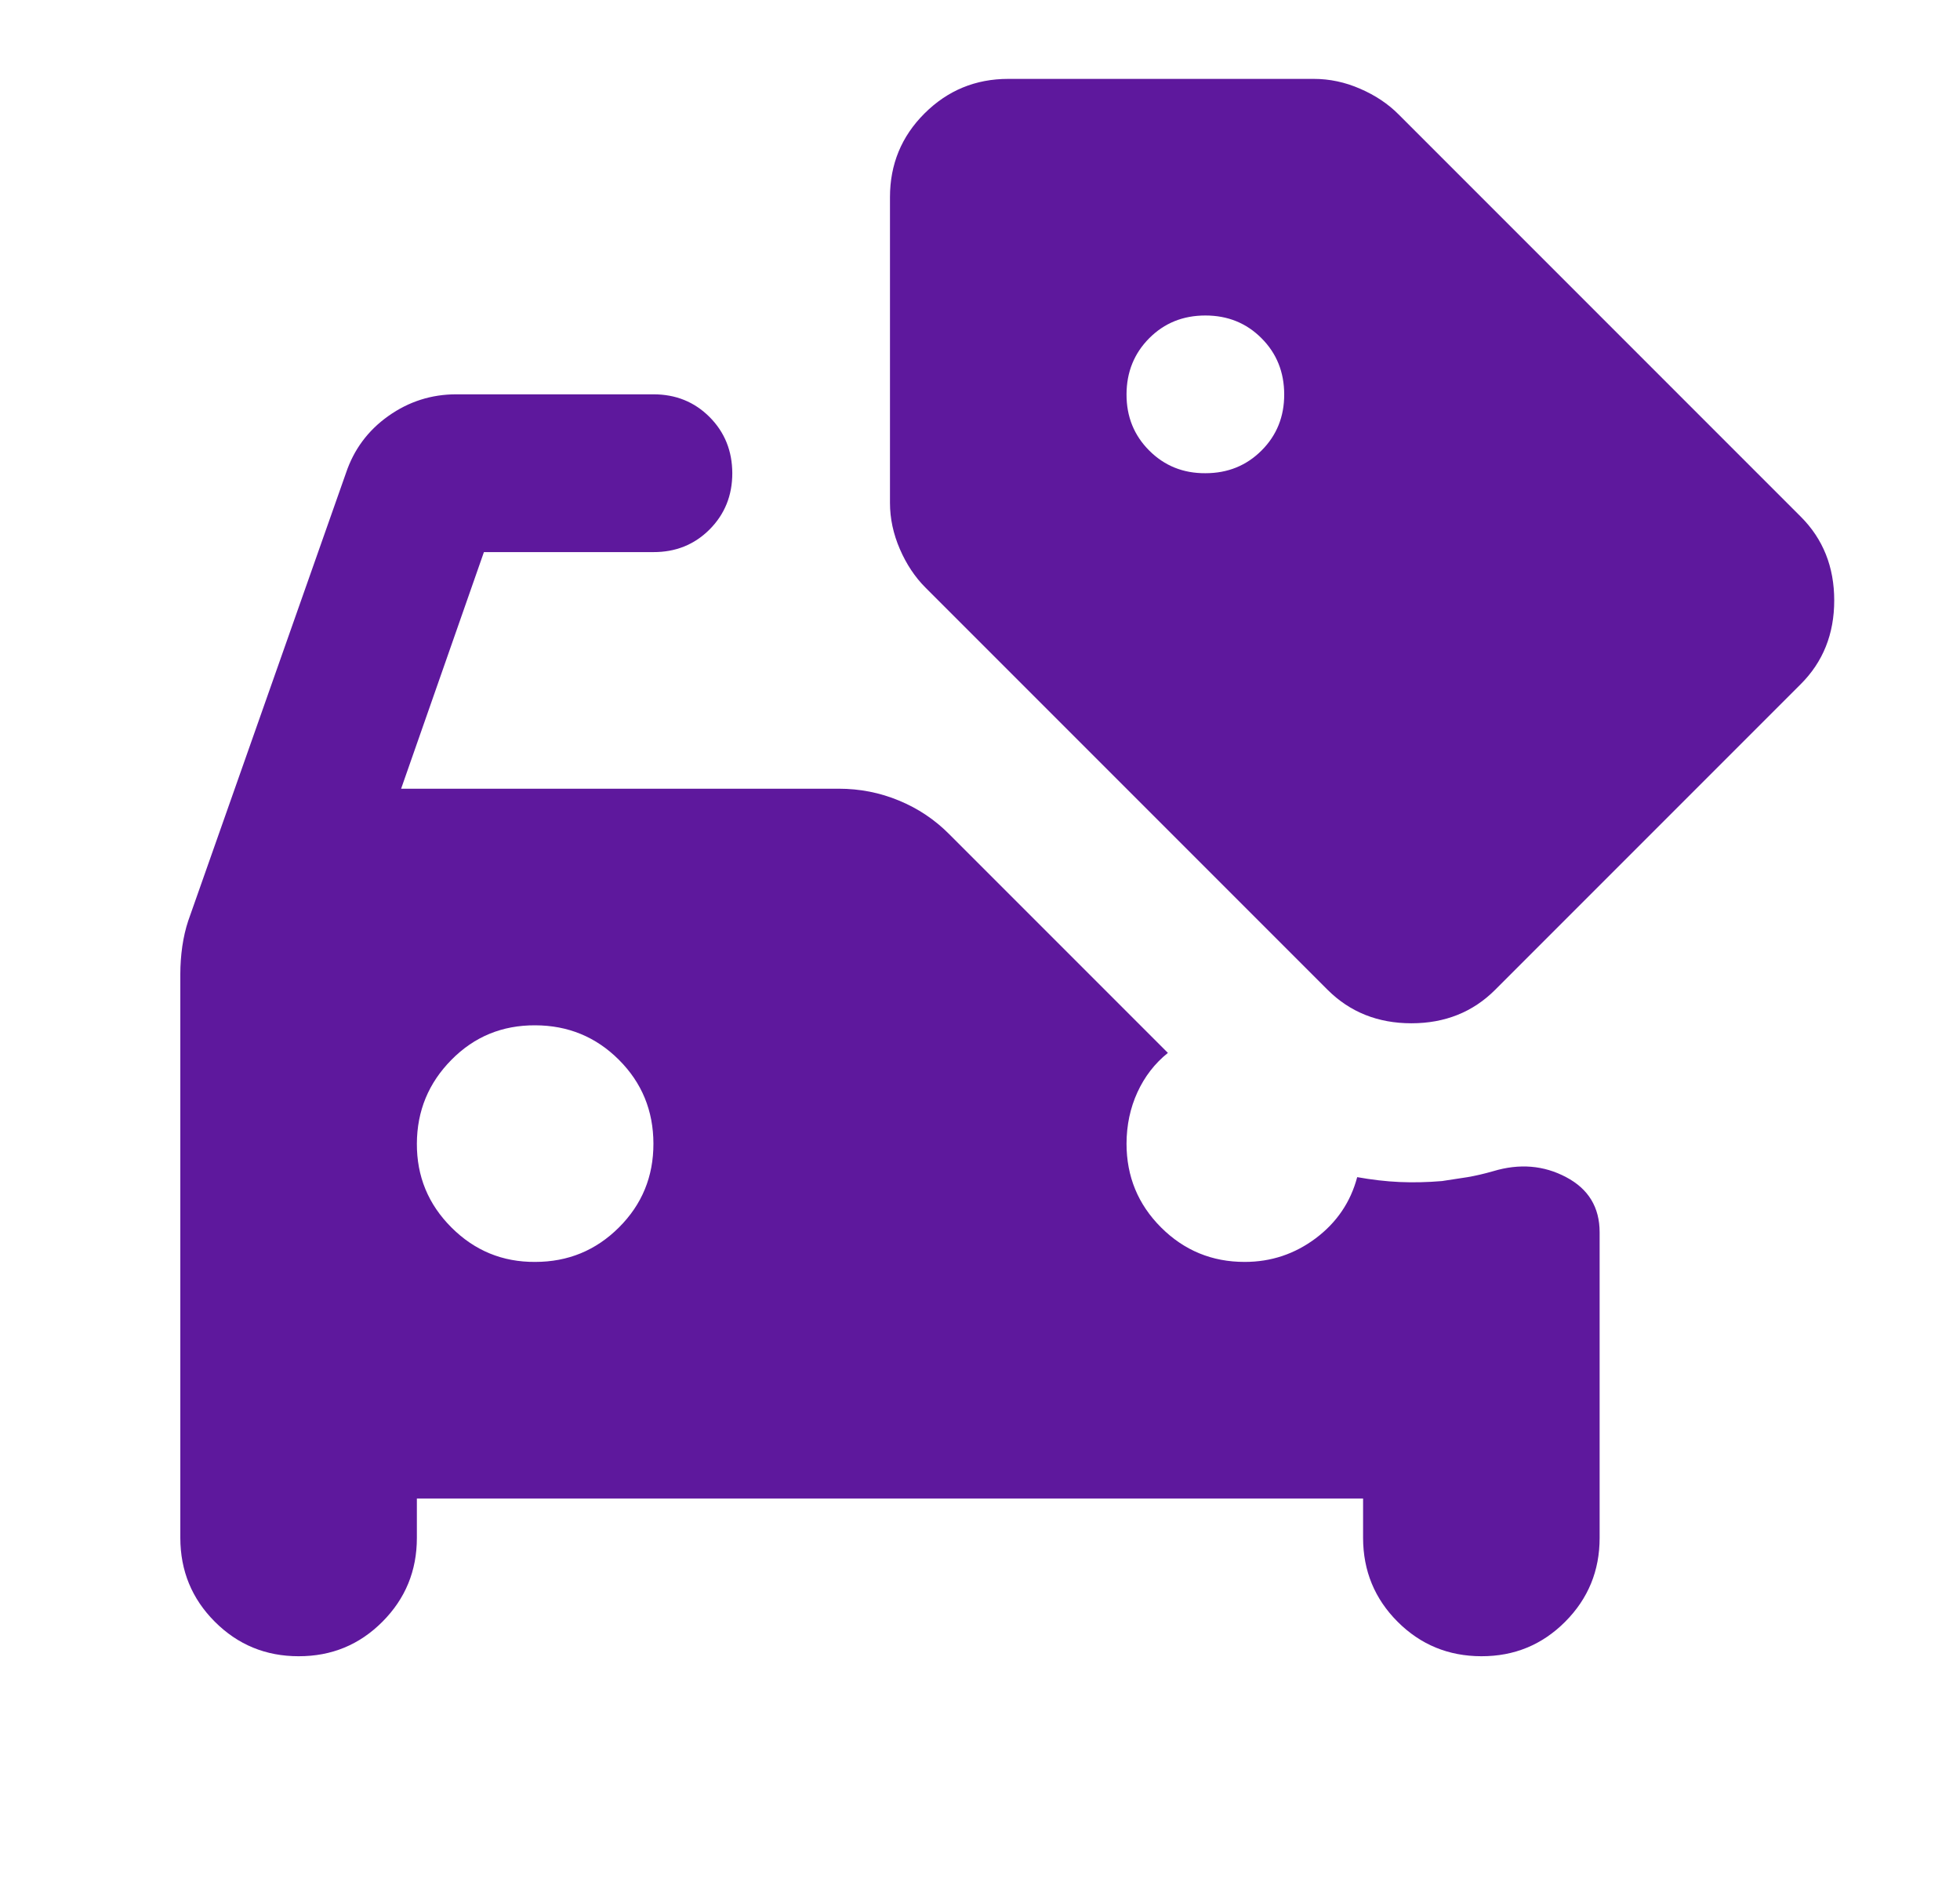 <svg width="29" height="28" viewBox="0 0 29 28" fill="none" xmlns="http://www.w3.org/2000/svg">
<path d="M4.418 24.5C3.932 24.5 3.519 24.33 3.179 23.99C2.839 23.65 2.669 23.237 2.668 22.75V14.408C2.668 14.272 2.678 14.136 2.697 14C2.717 13.864 2.746 13.738 2.785 13.621L5.118 7C5.235 6.65 5.444 6.368 5.746 6.154C6.047 5.94 6.383 5.833 6.751 5.833H9.668C9.999 5.833 10.275 5.945 10.499 6.169C10.722 6.393 10.834 6.67 10.835 7C10.835 7.33 10.723 7.607 10.499 7.832C10.274 8.057 9.997 8.168 9.668 8.167H7.16L5.935 11.667H12.41C12.721 11.667 13.018 11.725 13.3 11.842C13.582 11.958 13.83 12.124 14.043 12.338L17.28 15.575C17.086 15.731 16.936 15.925 16.829 16.158C16.722 16.392 16.669 16.645 16.668 16.917C16.668 17.403 16.838 17.816 17.179 18.157C17.52 18.497 17.933 18.668 18.418 18.667C18.807 18.667 19.157 18.55 19.468 18.317C19.779 18.083 19.983 17.782 20.081 17.413C20.294 17.451 20.503 17.476 20.707 17.485C20.911 17.494 21.12 17.489 21.335 17.471C21.471 17.451 21.597 17.432 21.714 17.413C21.831 17.393 21.957 17.364 22.093 17.325C22.482 17.208 22.842 17.238 23.172 17.413C23.503 17.587 23.668 17.86 23.668 18.229V22.75C23.668 23.236 23.498 23.649 23.158 23.99C22.818 24.331 22.405 24.501 21.918 24.5C21.431 24.499 21.018 24.329 20.679 23.99C20.34 23.651 20.169 23.238 20.168 22.75V22.167H6.168V22.75C6.168 23.236 5.998 23.649 5.658 23.99C5.318 24.331 4.905 24.501 4.418 24.5ZM7.918 18.667C8.404 18.667 8.817 18.497 9.158 18.157C9.499 17.817 9.669 17.404 9.668 16.917C9.667 16.43 9.497 16.017 9.158 15.678C8.819 15.339 8.406 15.168 7.918 15.167C7.43 15.165 7.017 15.335 6.679 15.678C6.341 16.02 6.17 16.433 6.168 16.917C6.166 17.401 6.336 17.814 6.679 18.157C7.022 18.5 7.435 18.67 7.918 18.667ZM17.835 7C18.165 7 18.442 6.888 18.666 6.664C18.89 6.44 19.002 6.163 19.001 5.833C19 5.504 18.889 5.227 18.665 5.003C18.442 4.779 18.165 4.667 17.835 4.667C17.504 4.667 17.227 4.779 17.004 5.003C16.781 5.227 16.669 5.504 16.668 5.833C16.667 6.163 16.779 6.44 17.004 6.665C17.229 6.89 17.506 7.002 17.835 7ZM19.643 14.642L13.693 8.692C13.537 8.536 13.411 8.346 13.314 8.122C13.217 7.898 13.168 7.67 13.168 7.439V2.917C13.168 2.431 13.338 2.018 13.679 1.678C14.02 1.338 14.433 1.167 14.918 1.167H19.439C19.672 1.167 19.901 1.215 20.125 1.313C20.349 1.41 20.538 1.536 20.693 1.692L26.643 7.642C26.974 7.972 27.139 8.386 27.139 8.882C27.139 9.378 26.974 9.791 26.643 10.121L22.122 14.642C21.792 14.972 21.379 15.137 20.883 15.137C20.388 15.137 19.974 14.972 19.643 14.642Z" fill="#5E189D"/>
</svg>
